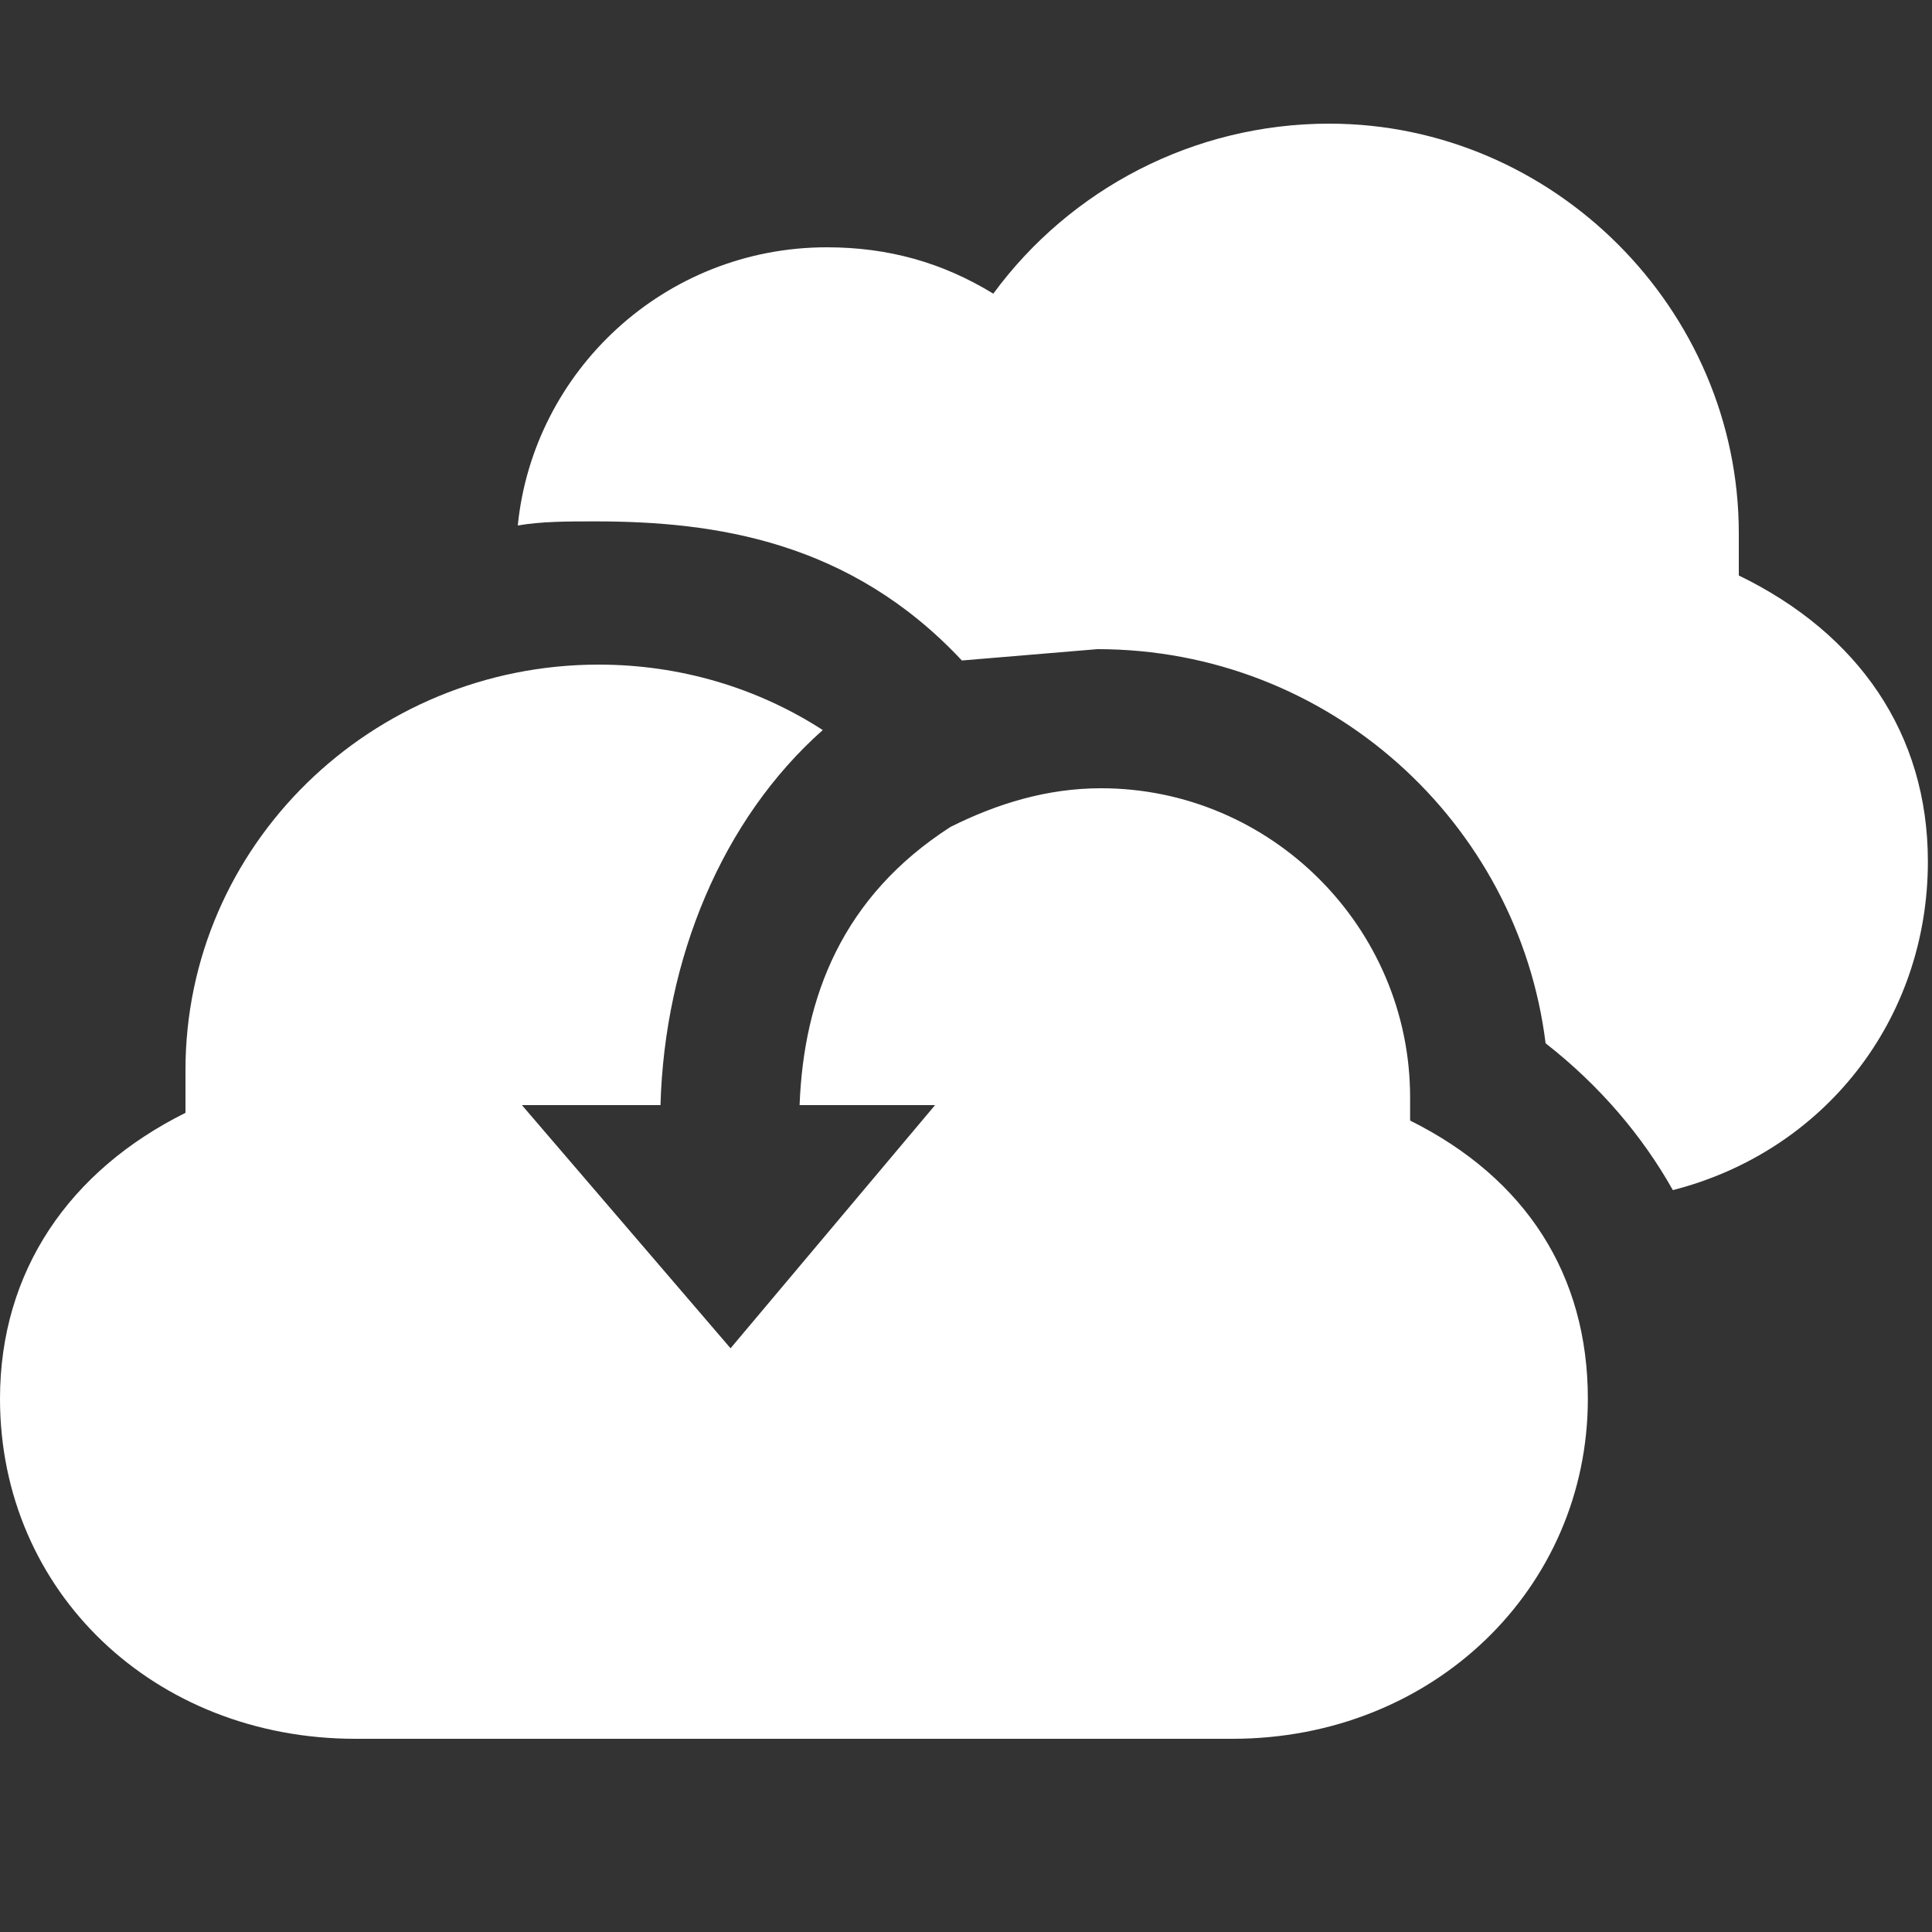 <?xml version="1.0" encoding="UTF-8" standalone="no"?>
<!DOCTYPE svg PUBLIC "-//W3C//DTD SVG 1.1//EN" "http://www.w3.org/Graphics/SVG/1.1/DTD/svg11.dtd">
<!-- Generated by Microsoft Visio, SVG Export Recovery.svg Layer_1 -->
<svg xmlns="http://www.w3.org/2000/svg" xmlns:xlink="http://www.w3.org/1999/xlink" xmlns:ev="http://www.w3.org/2001/xml-events"
		xmlns:v="http://schemas.microsoft.com/visio/2003/SVGExtensions/" width="0.521in" height="0.521in"
		viewBox="0 0 37.5 37.5" xml:space="preserve" color-interpolation-filters="sRGB" class="st2">
	<rect x="0" y="0" width="37.5" height="37.5" fill="#333333" stroke="none"/>
	<v:documentProperties v:langID="1033" v:viewMarkup="false"/>

	<style type="text/css">
	<![CDATA[
		.st1 {fill:#FFFFFF;stroke:none;stroke-linecap:butt;stroke-width:0.75}
		.st2 {fill:none;fill-rule:evenodd;font-size:12px;overflow:visible;stroke-linecap:square;stroke-miterlimit:3}
	]]>
	</style>

	<g v:mID="0" v:index="1" v:groupContext="foregroundPage">
		<title>Layer_1</title>
		<v:pageProperties v:drawingScale="1" v:pageScale="1" v:drawingUnits="19" v:shadowOffsetX="9" v:shadowOffsetY="-9"/>
		<g id="shape4-1" v:mID="4" v:groupContext="shape" transform="translate(0,-3.75)">
			<title>Sheet.4</title>
			<path d="M21.3 16.35 C25.8 16.35 29.47 19.72 30 24 C31.05 24.82 31.88 25.8 32.47 26.85 C35.4 26.1 37.42 23.55 37.42 20.47
						 C37.42 18 36.08 16.05 33.75 14.92 L33.75 14.1 C33.75 9.75 30.15 6.15 25.8 6.15 C23.17 6.15 20.77 7.42 19.28
						 9.45 C18.3 8.85 17.25 8.55 16.05 8.55 C12.9 8.55 10.35 10.95 10.05 13.95 C10.5 13.87 11.03 13.87 11.55 13.87
						 C13.88 13.87 16.5 14.25 18.67 16.57 L21.3 16.35 ZM18.45 19.8 L18.45 19.87 L18.45 19.8 ZM18.45 19.8 C16.35
						 21.15 15.6 23.1 15.52 25.2 L18.15 25.2 L14.18 29.92 L10.13 25.2 L12.82 25.2 C12.9 22.35 14.02 19.65 15.97
						 17.92 C14.7 17.1 13.2 16.65 11.62 16.65 C7.2 16.65 3.6 20.17 3.6 24.52 L3.6 25.35 C1.35 26.47 0 28.42 0
						 30.9 C0 34.65 3 37.5 6.9 37.5 L23.92 37.5 C27.82 37.5 30.82 34.58 30.82 30.9 C30.82 28.5 29.62 26.62 27.37
						 25.5 L27.37 25.05 C27.37 21.75 24.67 19.05 21.37 19.05 C20.32 19.05 19.35 19.35 18.45 19.8 Z" class="st1"/>
		</g>
	</g>
</svg>

